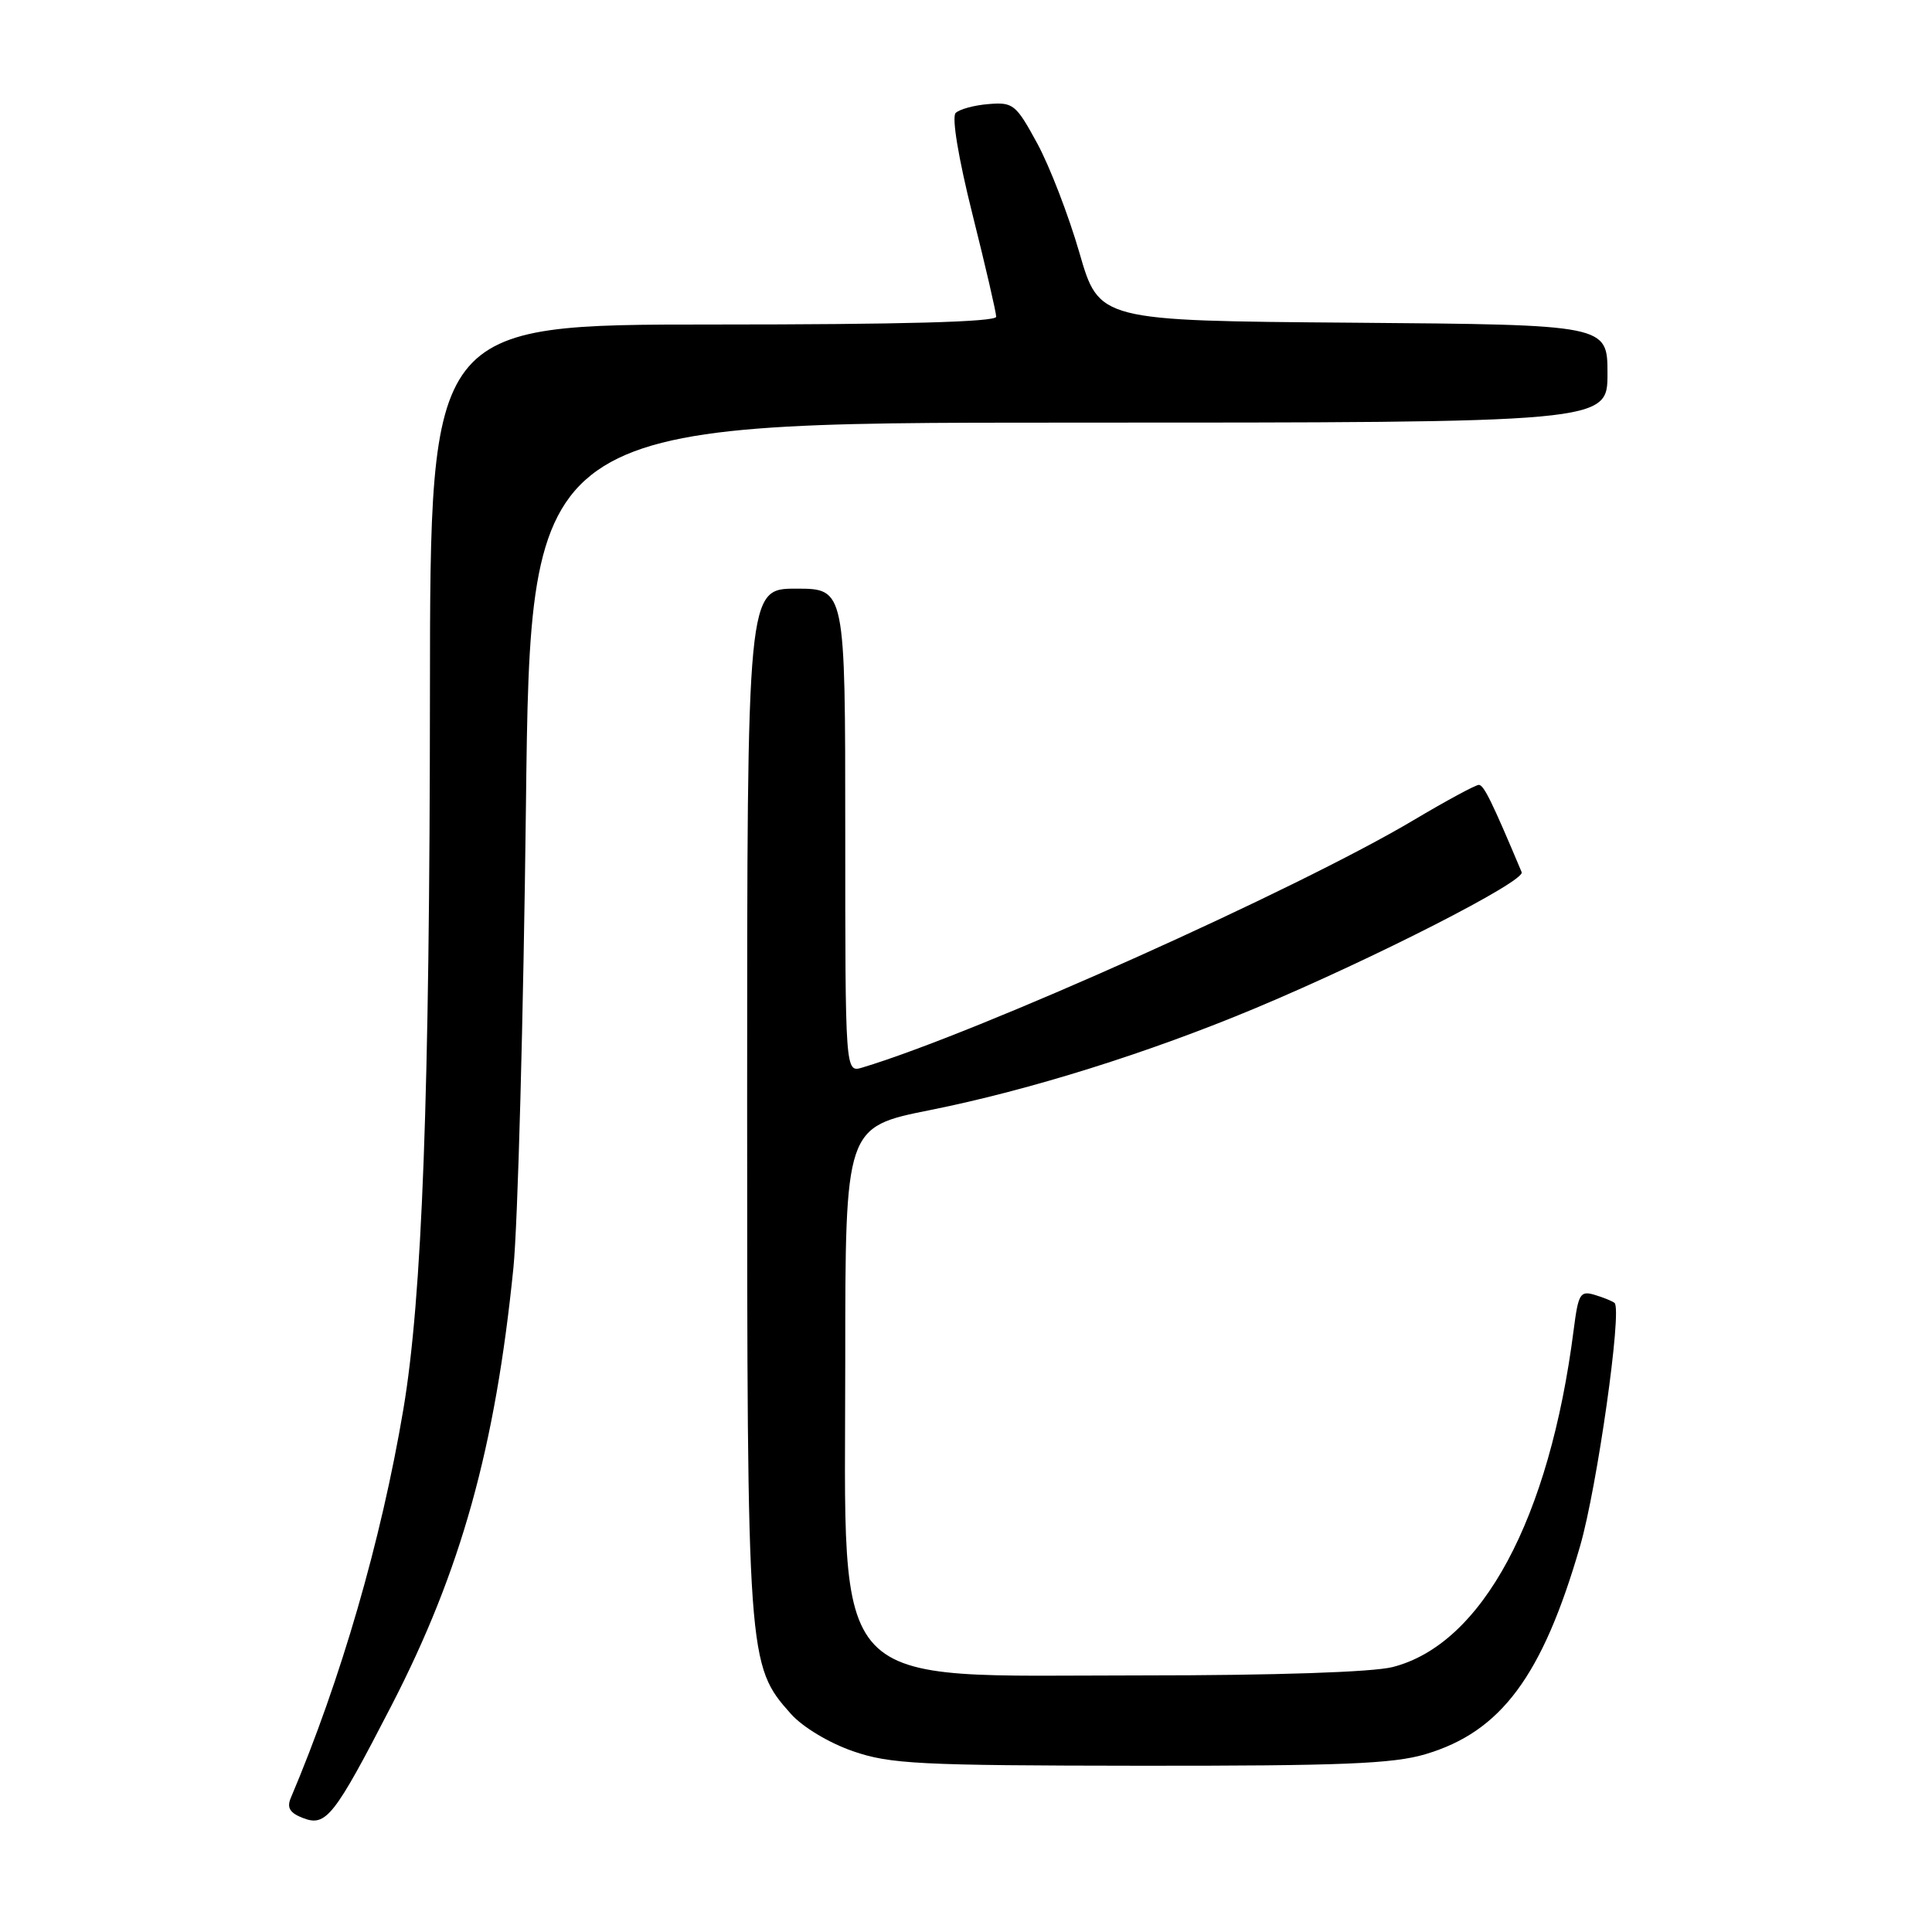 <?xml version="1.0" encoding="UTF-8" standalone="no"?>
<!DOCTYPE svg PUBLIC "-//W3C//DTD SVG 1.1//EN" "http://www.w3.org/Graphics/SVG/1.1/DTD/svg11.dtd" >
<svg xmlns="http://www.w3.org/2000/svg" xmlns:xlink="http://www.w3.org/1999/xlink" version="1.1" viewBox="0 0 256 256">
 <g >
 <path fill="currentColor"
d=" M 51.87 226.00 C 61.10 208.10 65.62 191.87 68.03 168.00 C 68.61 162.22 69.36 134.66 69.69 106.75 C 70.29 56.00 70.29 56.00 141.64 56.00 C 213.00 56.00 213.00 56.00 213.00 49.51 C 213.00 43.03 213.00 43.03 179.31 42.76 C 145.63 42.50 145.63 42.50 143.03 33.50 C 141.60 28.55 139.08 22.02 137.44 19.00 C 134.62 13.82 134.25 13.52 130.99 13.79 C 129.08 13.94 127.12 14.48 126.63 14.97 C 126.09 15.51 126.99 20.95 128.86 28.41 C 130.59 35.31 132.00 41.41 132.00 41.97 C 132.00 42.66 119.47 43.00 94.50 43.00 C 57.00 43.00 57.00 43.00 56.97 91.75 C 56.94 145.23 55.95 171.92 53.44 186.78 C 50.51 204.15 45.18 222.54 38.53 238.24 C 37.98 239.53 38.41 240.23 40.15 240.90 C 43.21 242.08 44.27 240.73 51.87 226.00 Z  M 188.88 232.44 C 198.90 229.47 204.38 222.09 209.38 204.83 C 211.63 197.04 214.96 173.58 213.94 172.65 C 213.70 172.43 212.53 171.95 211.35 171.59 C 209.38 170.99 209.14 171.39 208.52 176.21 C 205.32 201.27 196.38 217.90 184.50 220.90 C 181.80 221.57 169.01 222.00 151.31 222.00 C 109.17 222.00 112.00 224.99 112.00 180.42 C 112.00 149.34 112.00 149.34 123.25 147.09 C 136.47 144.44 152.22 139.50 166.37 133.58 C 182.14 126.97 202.13 116.76 201.63 115.57 C 197.69 106.20 196.61 104.00 195.95 104.00 C 195.52 104.00 191.64 106.10 187.33 108.66 C 171.92 117.83 129.40 136.91 114.25 141.46 C 112.00 142.13 112.00 142.13 112.00 110.07 C 112.00 78.00 112.00 78.00 105.50 78.00 C 99.00 78.00 99.00 78.00 99.00 145.82 C 99.00 219.99 99.05 220.66 104.81 227.11 C 106.36 228.85 109.86 230.95 113.01 232.04 C 117.95 233.75 121.75 233.94 151.07 233.97 C 177.70 233.99 184.59 233.72 188.88 232.44 Z "/>
</g>
</svg>